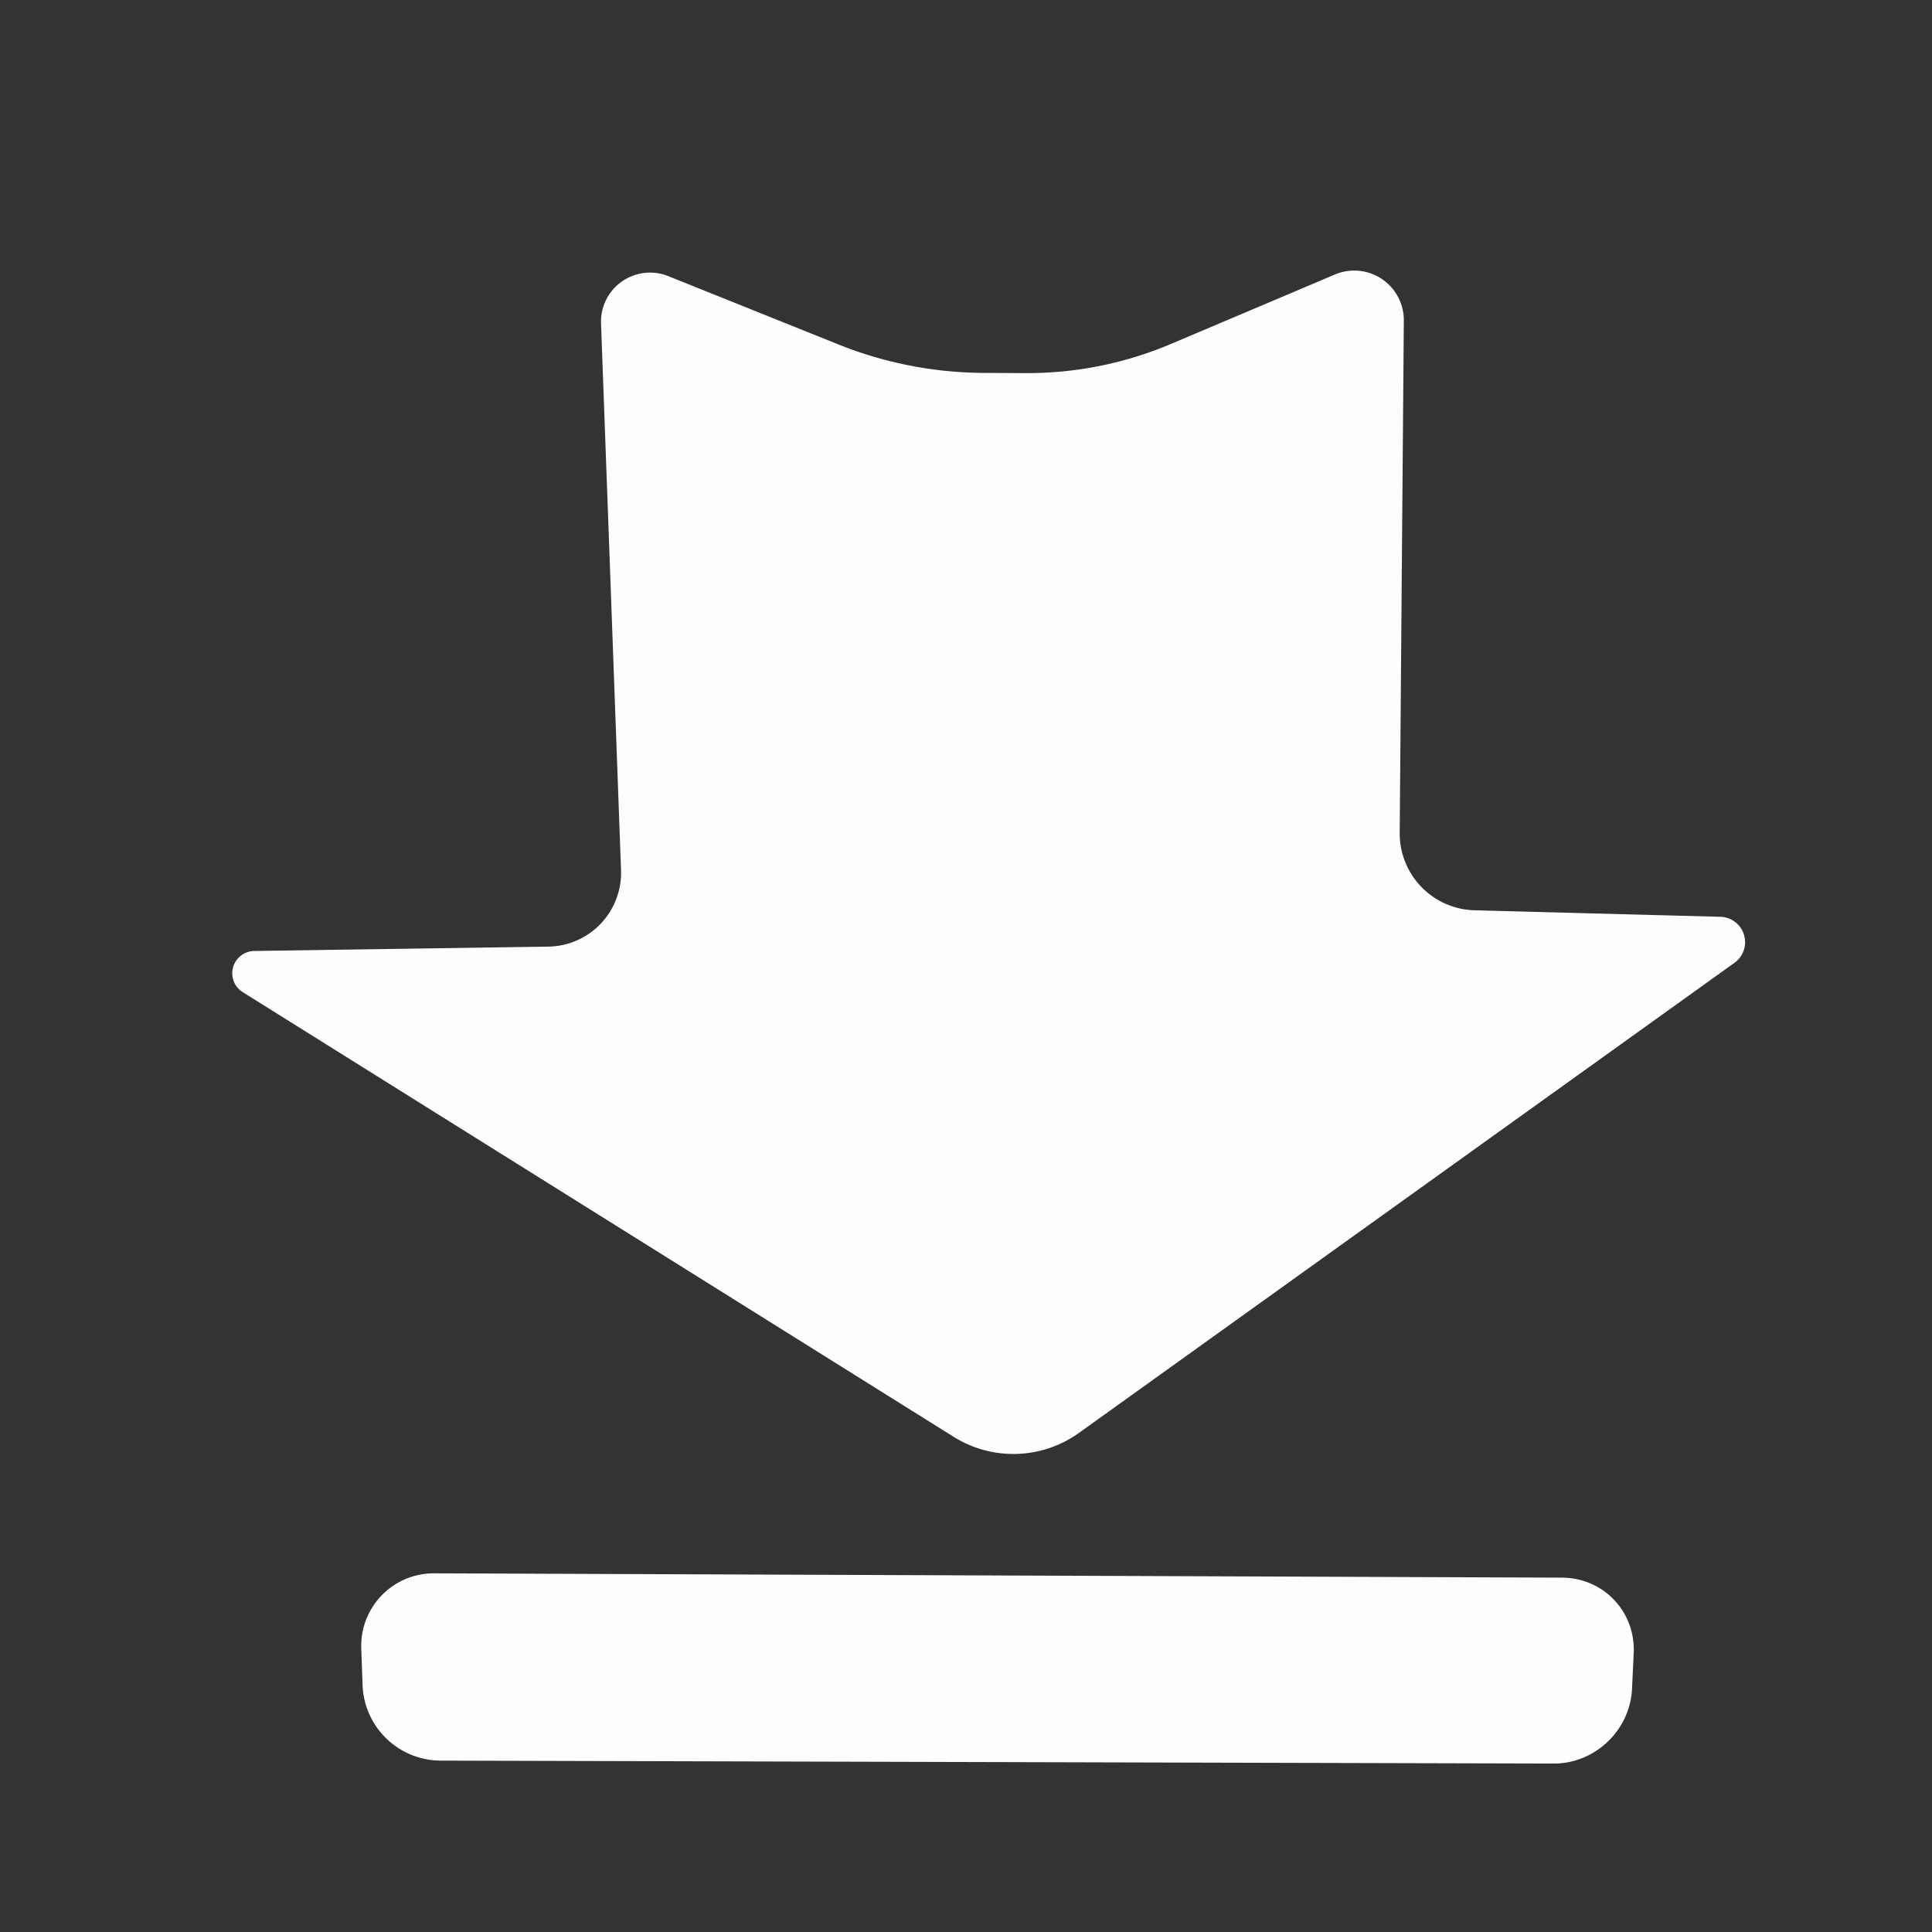 <?xml version="1.0" encoding="UTF-8" standalone="no"?>
<svg
   xmlns:dc="http://purl.org/dc/elements/1.1/"
   xmlns:cc="http://creativecommons.org/ns#"
   xmlns:rdf="http://www.w3.org/1999/02/22-rdf-syntax-ns#"
   xmlns:svg="http://www.w3.org/2000/svg"
   xmlns="http://www.w3.org/2000/svg"
   width="1024"
   height="1024"
   viewBox="0 0 270.933 270.933"
   version="1.1"
   id="svg8">
  <rect x="0" y="0" width="270.933" height="270.933" fill="#333333" stroke="none"/>
  <defs
     id="defs2" />
  <g
     id="layer1">
    <path
       style="fill:#fffcff;fill-opacity:1;stroke:none;stroke-width:0.312px;stroke-linecap:butt;stroke-linejoin:miter;stroke-opacity:1"
       d="m 196.864,44.951 -0.577,71.838 a 10.781,10.781 45.989 0 0 10.495,10.863 l 34.478,0.914 a 3.558,3.558 72.936 0 1 1.979,6.448 l -91.928,65.925 a 15.788,15.788 178.19 0 1 -17.573,0.555 L 34.037,139.131 a 3.123,3.123 105.588 0 1 1.61,-5.77 l 41.248,-0.613 A 10.356,10.356 133.527 0 0 87.09,122.014 L 84.286,45.357 a 6.877,6.877 144.892 0 1 9.434,-6.633 l 23.855,9.579 a 55.437,55.437 11.07 0 0 20.404,3.992 l 5.873,0.027 a 51.531,51.531 168.656 0 0 20.329,-4.078 l 23.022,-9.749 a 6.951,6.951 33.755 0 1 9.661,6.456 z"
       id="path1042" />
    <path
       style="fill:#fffcff;fill-opacity:1;stroke:none;stroke-width:0.265px;stroke-linecap:butt;stroke-linejoin:miter;stroke-opacity:1"
       d="m 228.87,236.79 c 0.075,-1.629 0.154,-3.311 0.231,-4.939 0.276,-5.838 -4.23,-10.589 -10.075,-10.612 L 60.87,220.634 a 10.175,10.175 134.093 0 0 -10.208,10.536 l 0.182,5.125 a 10.995,10.995 44.059 0 0 10.959,10.605 l 156.069,0.411 c 5.845,0.015 10.73,-4.696 10.999,-10.52 z"
       id="path1044" />
  </g>
</svg>
